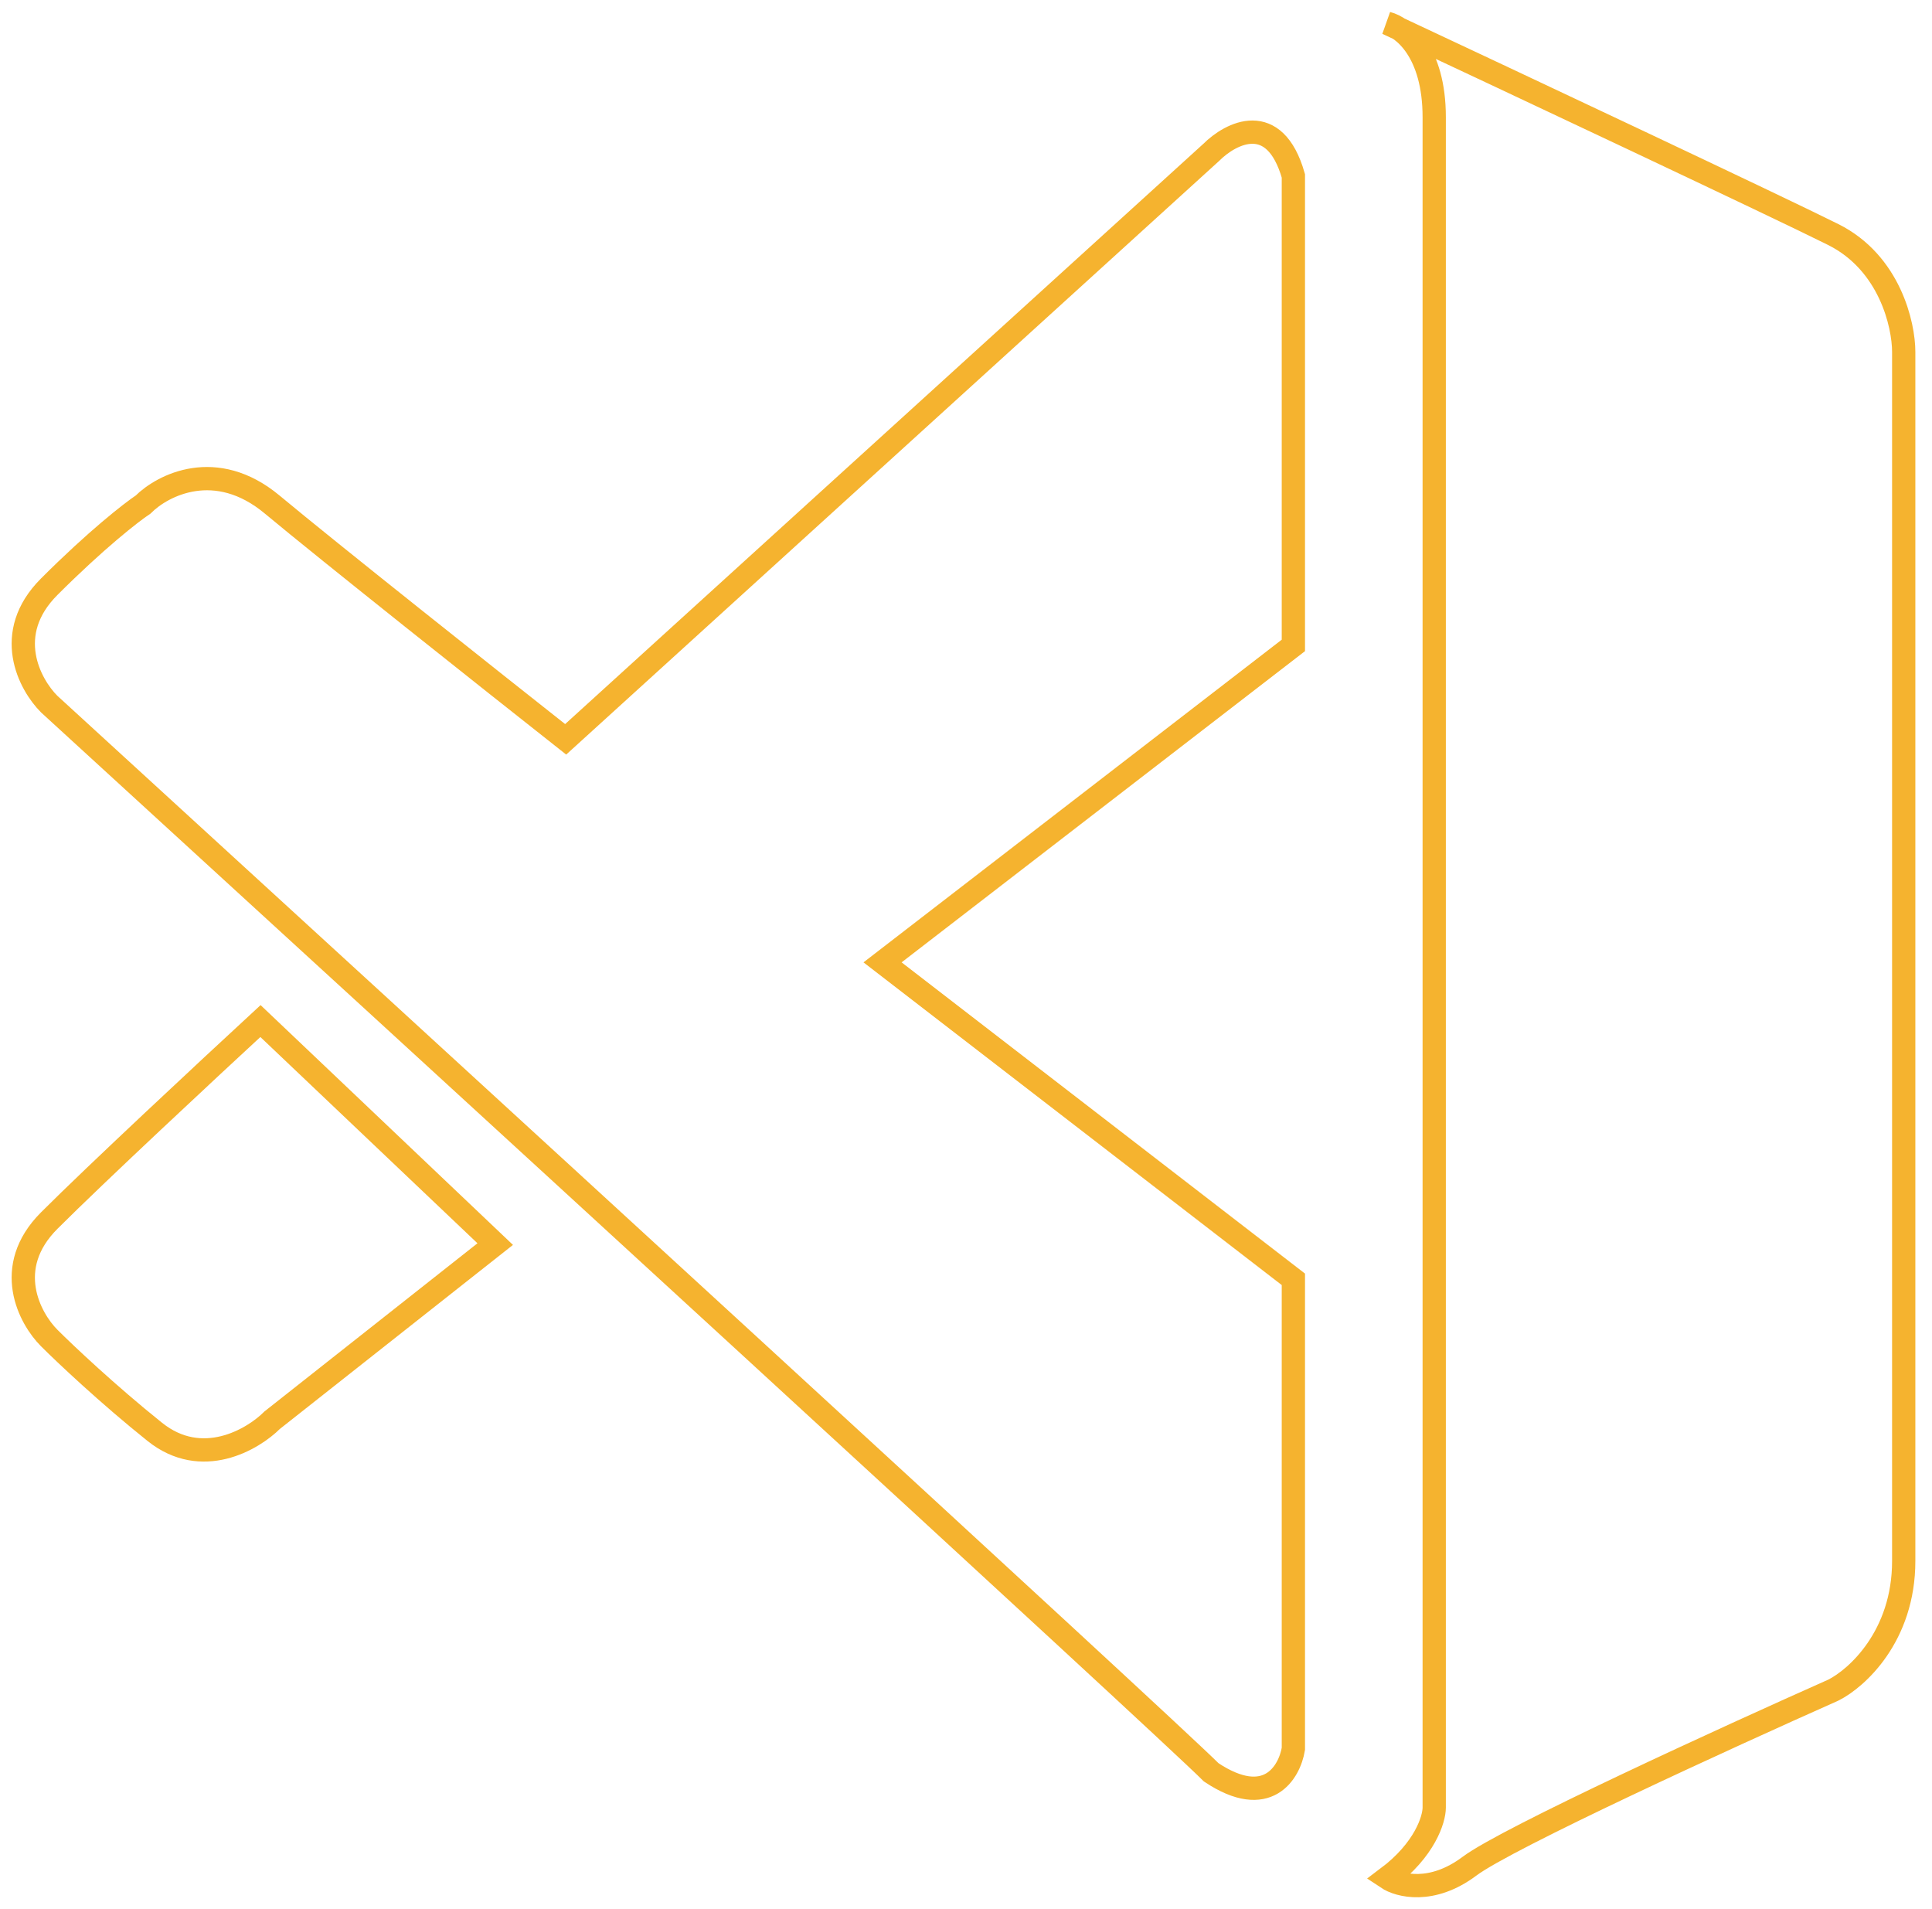 <svg width="83" height="82" viewBox="0 0 83 82" fill="none" xmlns="http://www.w3.org/2000/svg">
<path d="M24.301 31.759L52.034 6.547C52.875 5.706 54.757 4.731 55.564 7.555C55.564 10.782 55.564 22.346 55.564 27.725L37.915 41.34L55.564 54.955V75.124C55.396 76.133 54.455 77.746 52.034 76.133C50.017 74.116 17.913 44.702 2.114 30.246C1.273 29.406 0.097 27.221 2.114 25.204C4.131 23.187 5.643 22.01 6.148 21.674C6.988 20.834 9.274 19.657 11.694 21.674C14.115 23.691 21.107 29.238 24.301 31.759ZM21.275 53.442L11.694 61.005C10.854 61.846 8.669 63.123 6.652 61.51C4.635 59.896 2.786 58.148 2.114 57.476C1.273 56.635 0.097 54.45 2.114 52.433C4.131 50.416 9.005 45.878 11.19 43.861L21.275 53.442ZM59.598 80.671C60.102 81.007 61.514 81.377 63.128 80.167C64.741 78.957 74.221 74.62 78.759 72.603C79.768 72.099 81.785 70.284 81.785 67.056C81.785 63.829 81.785 31.087 81.785 15.119C81.785 13.942 81.18 11.287 78.759 10.076C76.339 8.866 64.977 3.521 59.598 1C60.27 1.168 61.615 2.21 61.615 5.034C61.615 7.858 61.615 54.618 61.615 77.646C61.615 78.15 61.212 79.461 59.598 80.671Z" stroke="#F5B32F"/>
</svg>
